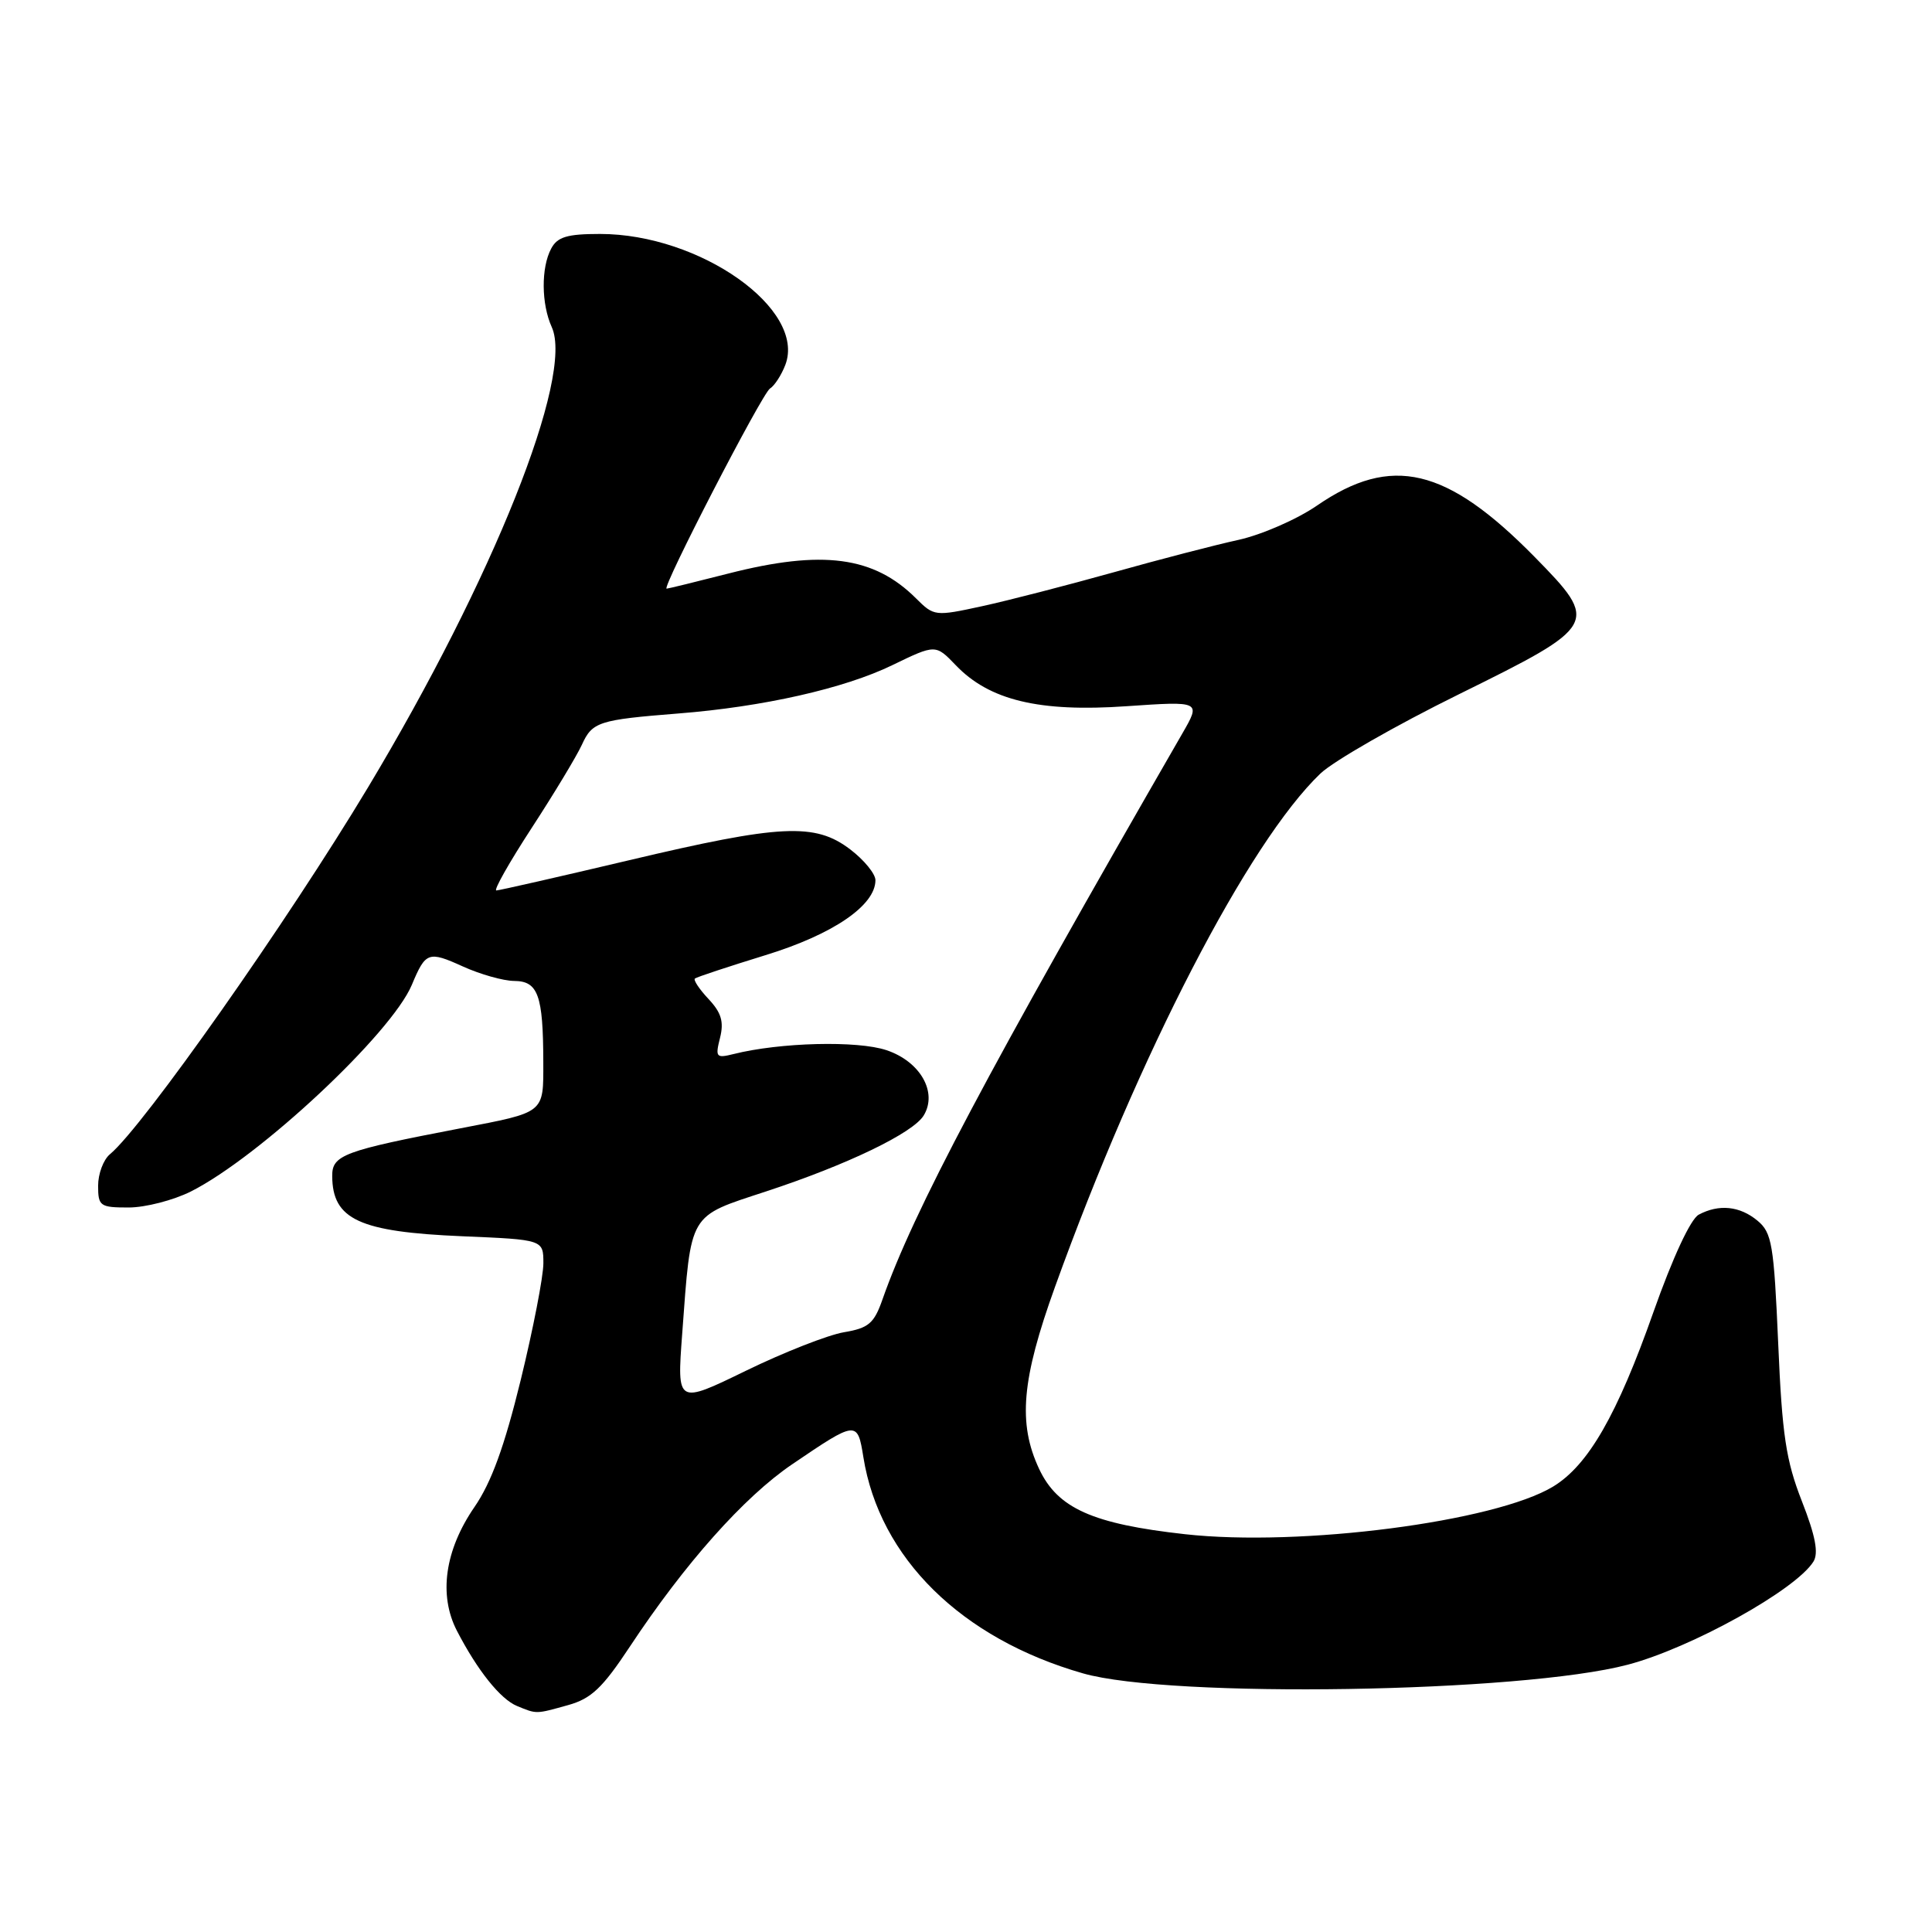 <?xml version="1.0" encoding="UTF-8" standalone="no"?>
<!DOCTYPE svg PUBLIC "-//W3C//DTD SVG 1.1//EN" "http://www.w3.org/Graphics/SVG/1.1/DTD/svg11.dtd" >
<svg xmlns="http://www.w3.org/2000/svg" xmlns:xlink="http://www.w3.org/1999/xlink" version="1.1" viewBox="0 0 256 256">
 <g >
 <path fill="currentColor"
d=" M 75.26 225.94 C 78.34 225.09 79.83 223.67 83.45 218.20 C 90.72 207.20 98.59 198.35 104.96 194.03 C 113.51 188.22 113.62 188.21 114.40 193.07 C 116.53 206.43 127.38 217.12 143.50 221.73 C 155.08 225.05 201.57 224.31 215.69 220.58 C 224.10 218.36 237.95 210.67 240.29 206.92 C 240.99 205.79 240.56 203.52 238.76 198.92 C 236.65 193.53 236.14 190.17 235.62 178.00 C 235.05 164.90 234.79 163.33 232.88 161.75 C 230.54 159.80 227.77 159.52 225.09 160.95 C 224.01 161.53 221.64 166.64 219.09 173.85 C 214.29 187.47 210.46 194.14 205.81 196.97 C 198.12 201.64 172.31 204.99 157.02 203.29 C 144.77 201.93 140.14 199.86 137.69 194.64 C 134.86 188.60 135.36 182.80 139.80 170.50 C 150.90 139.70 165.42 111.62 174.96 102.50 C 176.69 100.85 184.94 96.12 193.30 92.00 C 211.81 82.87 211.97 82.58 203.34 73.79 C 191.68 61.93 184.38 60.20 174.51 66.99 C 171.85 68.82 167.17 70.86 164.09 71.54 C 161.02 72.21 153.55 74.15 147.50 75.85 C 141.45 77.54 133.64 79.56 130.15 80.32 C 123.90 81.68 123.76 81.66 121.39 79.30 C 115.80 73.71 108.98 72.81 96.50 76.00 C 92.20 77.10 88.52 78.00 88.33 78.00 C 87.62 78.00 100.98 52.13 102.03 51.48 C 102.63 51.11 103.54 49.70 104.06 48.35 C 106.86 40.97 92.75 31.00 79.50 31.00 C 75.16 31.00 73.86 31.39 73.04 32.93 C 71.68 35.46 71.72 40.28 73.11 43.34 C 76.07 49.84 65.35 76.71 48.76 104.34 C 38.09 122.11 18.97 149.29 14.57 152.94 C 13.70 153.66 13.00 155.54 13.00 157.12 C 13.00 159.82 13.26 160.00 17.04 160.00 C 19.26 160.00 22.97 159.04 25.29 157.88 C 34.41 153.28 51.86 136.95 54.57 130.50 C 56.40 126.12 56.76 125.99 61.33 128.06 C 63.62 129.10 66.69 129.97 68.13 129.98 C 71.30 130.00 71.97 131.86 71.99 140.71 C 72.00 147.57 72.28 147.34 61.00 149.51 C 45.52 152.48 44.00 153.05 44.02 155.83 C 44.05 161.59 47.60 163.23 61.25 163.81 C 72.00 164.26 72.00 164.26 72.00 167.40 C 72.00 169.13 70.65 176.09 69.00 182.85 C 66.84 191.67 65.11 196.44 62.86 199.70 C 58.94 205.41 58.10 211.35 60.54 216.08 C 63.26 221.34 66.30 225.14 68.50 226.05 C 71.15 227.14 70.95 227.14 75.26 225.94 Z  M 90.39 176.79 C 91.60 160.50 91.14 161.28 101.51 157.87 C 112.28 154.33 120.99 150.13 122.40 147.80 C 124.26 144.73 121.94 140.66 117.48 139.16 C 113.63 137.86 103.35 138.12 97.19 139.67 C 94.89 140.24 94.76 140.09 95.41 137.51 C 95.94 135.39 95.58 134.18 93.88 132.37 C 92.66 131.07 91.85 129.85 92.08 129.66 C 92.31 129.47 96.51 128.08 101.41 126.57 C 110.37 123.82 116.00 119.98 116.00 116.63 C 116.00 115.79 114.50 113.95 112.66 112.55 C 108.00 109.00 103.48 109.22 83.34 113.99 C 74.08 116.18 66.17 117.98 65.77 117.99 C 65.37 118.00 67.48 114.27 70.45 109.71 C 73.42 105.15 76.41 100.19 77.10 98.69 C 78.48 95.65 79.31 95.38 89.89 94.54 C 101.10 93.66 111.87 91.23 118.23 88.14 C 123.97 85.36 123.97 85.36 126.65 88.15 C 131.09 92.79 137.69 94.38 149.23 93.58 C 159.14 92.90 159.14 92.90 156.66 97.20 C 130.78 142.11 121.03 160.51 116.93 172.19 C 115.82 175.36 115.10 175.98 111.82 176.53 C 109.71 176.89 103.87 179.18 98.84 181.63 C 89.70 186.08 89.70 186.08 90.39 176.79 Z "/>
</g>
</svg>